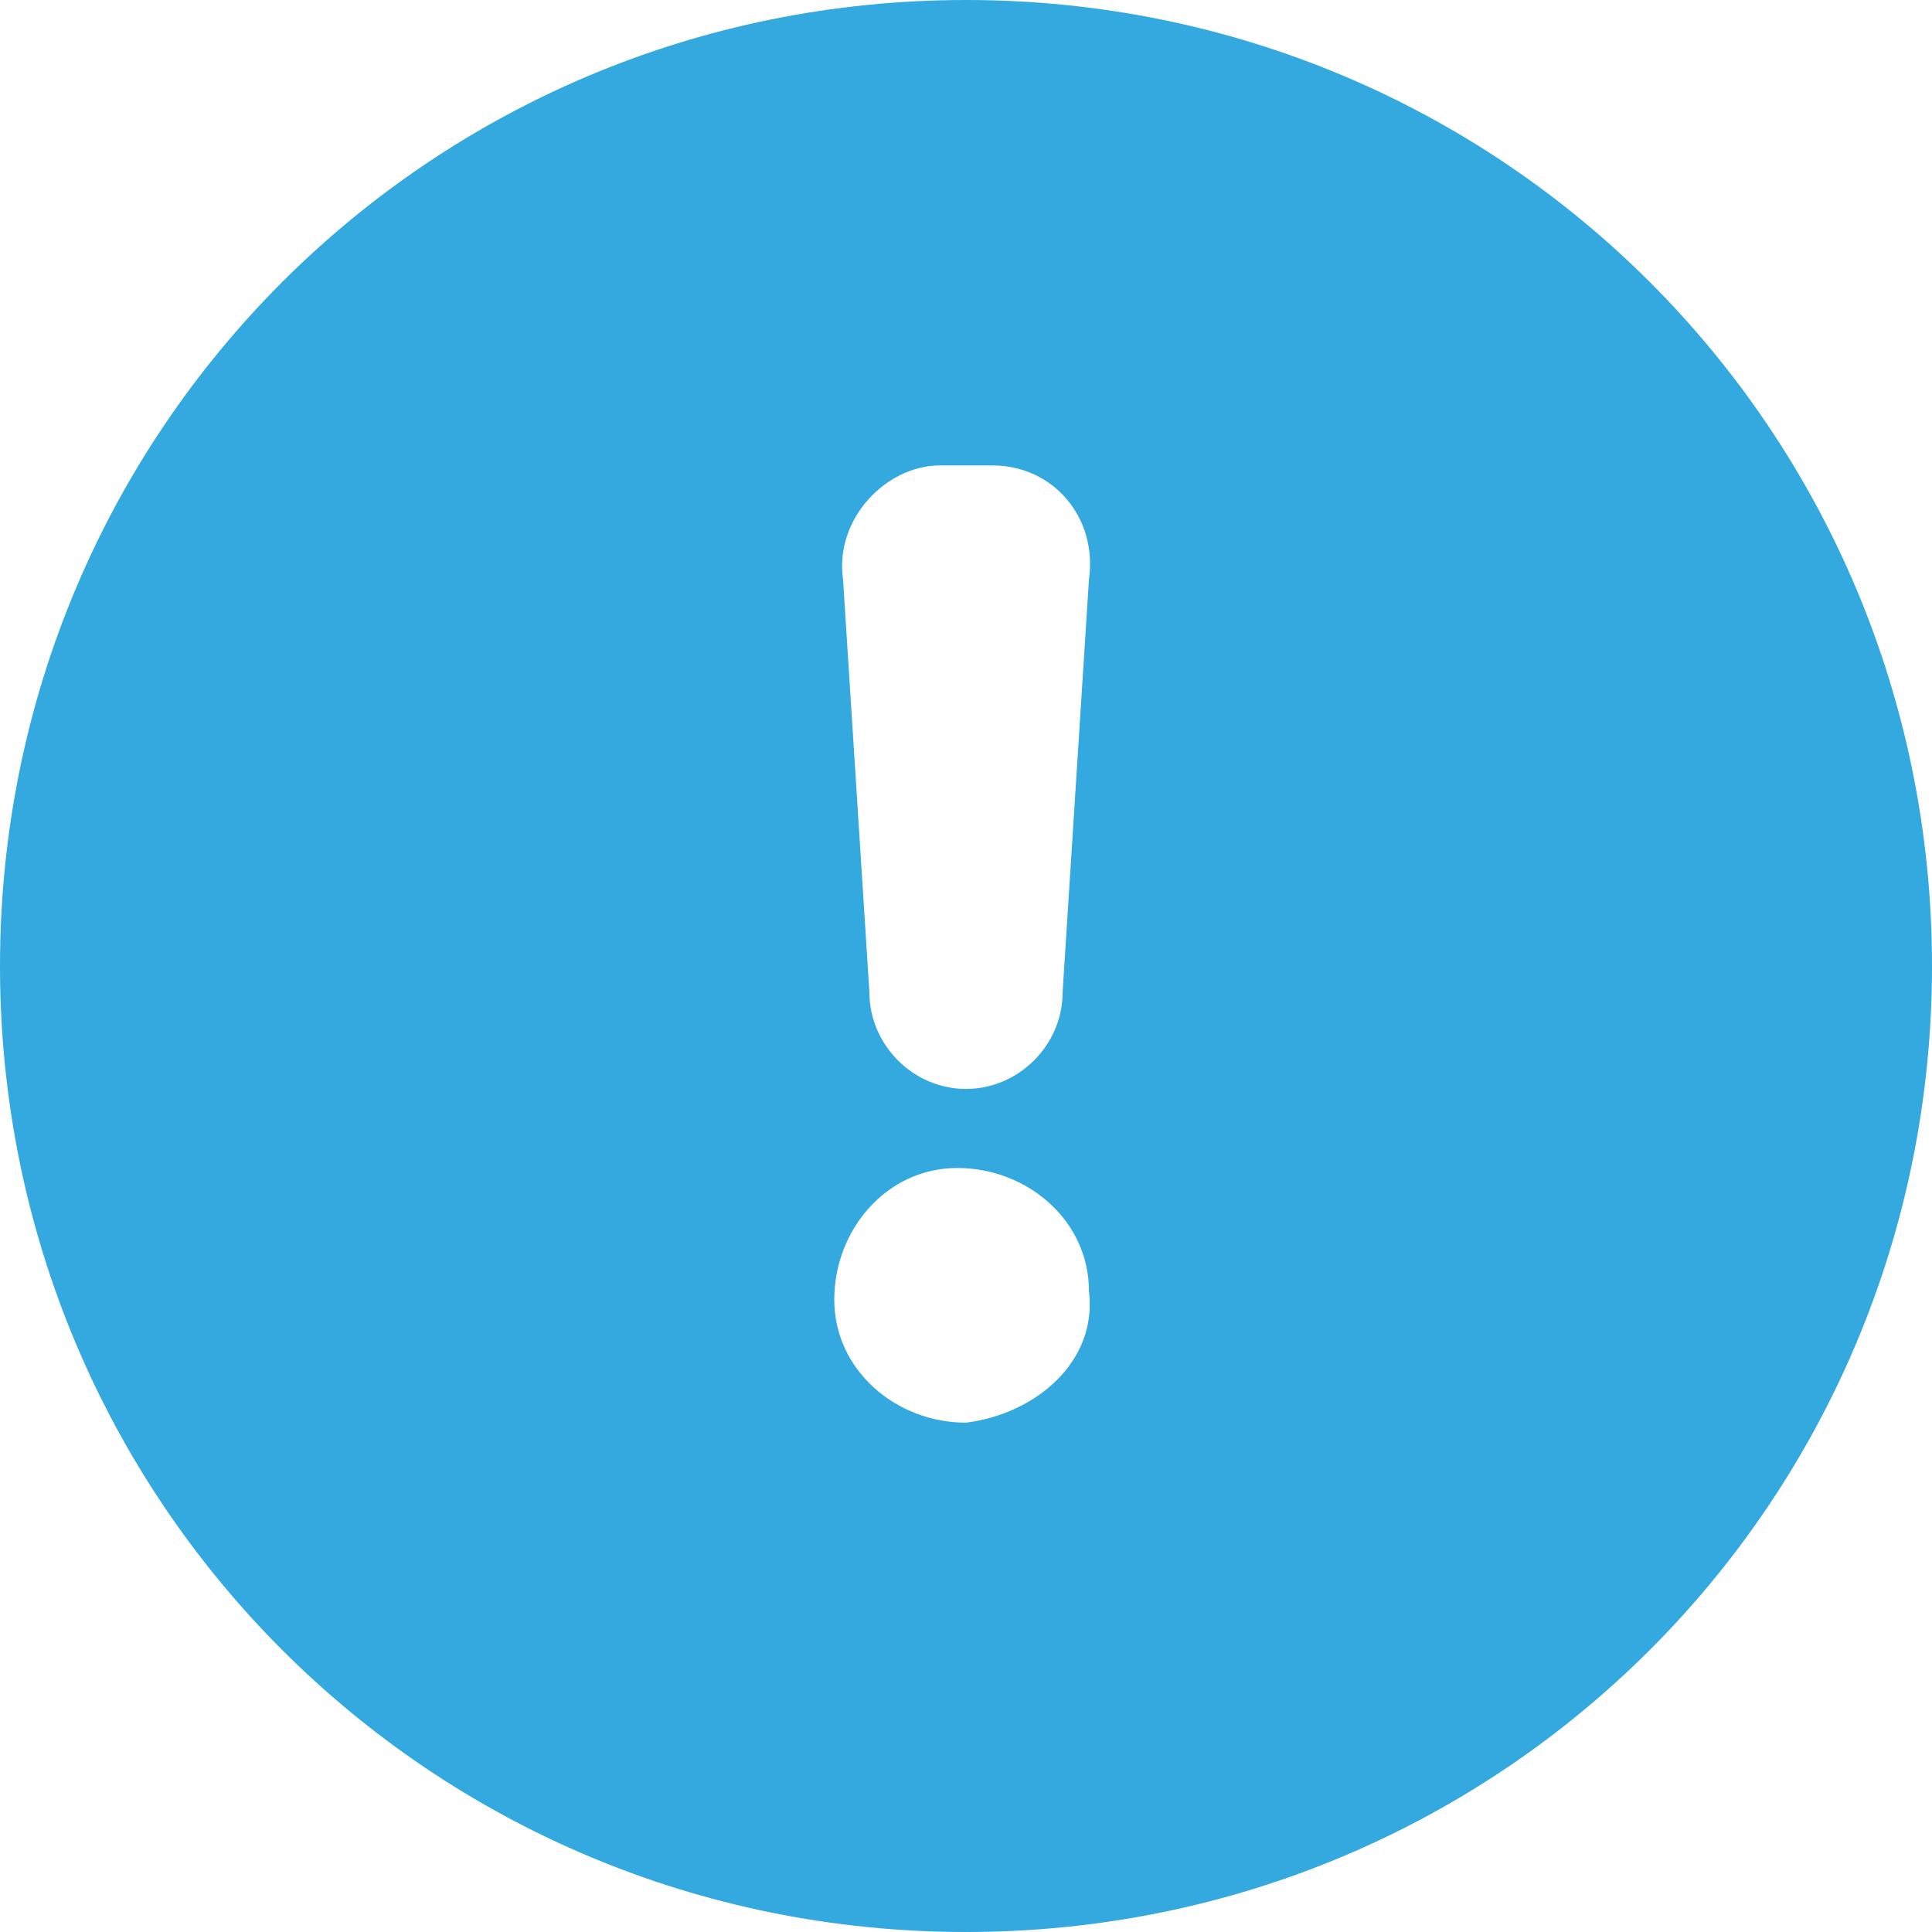 <svg xmlns="http://www.w3.org/2000/svg" viewBox="0 0 22 22"><path fill="#33A9E0" d="M11 0C4.9 0 0 4.9 0 11s4.9 11 11 11 11-4.9 11-11S17.1 0 11 0zm-.3 5.3h.6c.7 0 1.2.6 1.1 1.3l-.3 4.7c0 .6-.5 1.1-1.1 1.1-.6 0-1.1-.5-1.1-1.1l-.3-4.7c-.1-.7.5-1.3 1.1-1.3zm.3 10.9c-.8 0-1.5-.6-1.5-1.4 0-.8.6-1.5 1.4-1.5.8 0 1.5.6 1.5 1.4.1.8-.6 1.4-1.4 1.5z"/></svg>
